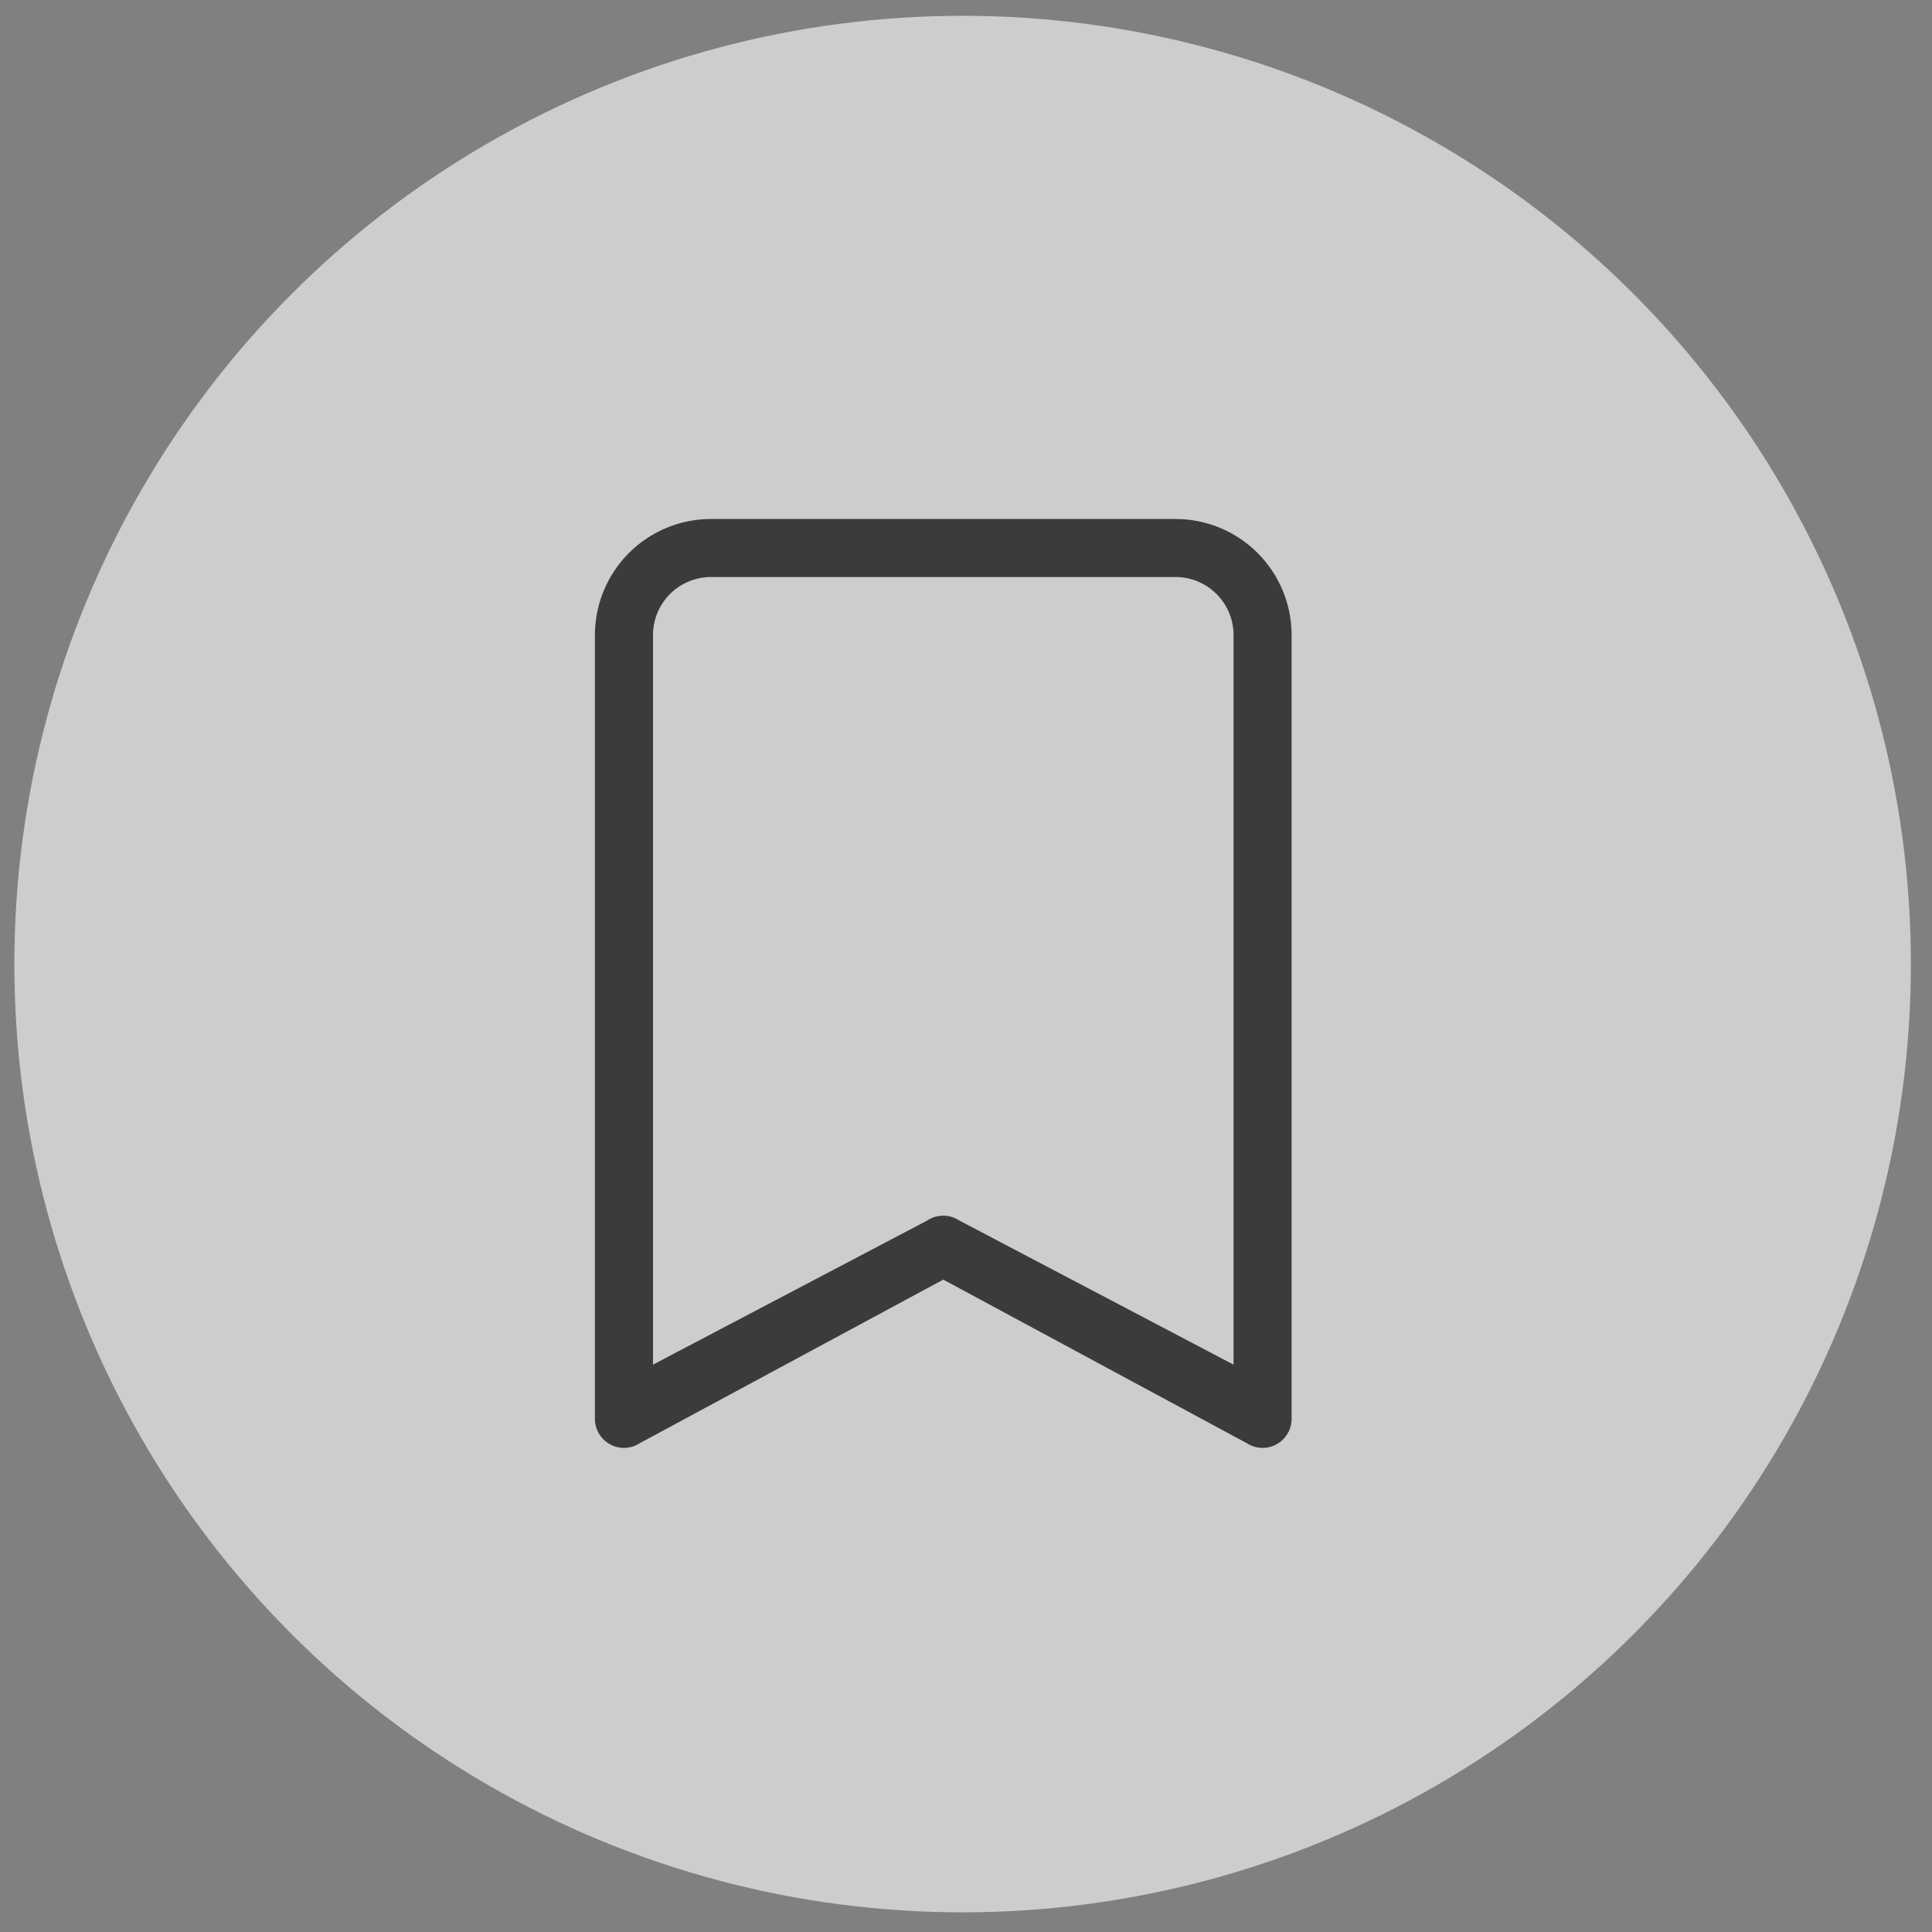 <svg width="56" height="56" viewBox="0 0 56 56" fill="none" xmlns="http://www.w3.org/2000/svg">
<rect x="0" y="0" width="56" height="56" fill="#808080" stroke="none"/>
<circle cx="27.902" cy="27.944" r="27.486" fill="#EEEEEE" fill-opacity="0.7"/>
<path d="M17.244 18.408C17.244 17.516 17.599 16.66 18.23 16.028C18.861 15.397 19.717 15.043 20.61 15.043H34.072C34.965 15.043 35.821 15.397 36.452 16.028C37.083 16.66 37.438 17.516 37.438 18.408V41.127C37.438 41.279 37.397 41.428 37.318 41.559C37.24 41.689 37.128 41.796 36.994 41.868C36.859 41.94 36.708 41.974 36.556 41.967C36.404 41.959 36.257 41.911 36.13 41.827L27.341 37.09L18.552 41.827C18.425 41.911 18.278 41.959 18.126 41.967C17.974 41.974 17.823 41.94 17.688 41.868C17.554 41.796 17.442 41.689 17.364 41.559C17.286 41.428 17.244 41.279 17.244 41.127V18.408ZM20.61 16.725C20.163 16.725 19.735 16.903 19.42 17.218C19.104 17.534 18.927 17.962 18.927 18.408V39.555L26.875 35.378C27.013 35.286 27.175 35.237 27.341 35.237C27.507 35.237 27.669 35.286 27.807 35.378L35.755 39.555V18.408C35.755 17.962 35.578 17.534 35.262 17.218C34.947 16.903 34.519 16.725 34.072 16.725H20.61Z" fill="#3B3B3B"/>
</svg>
